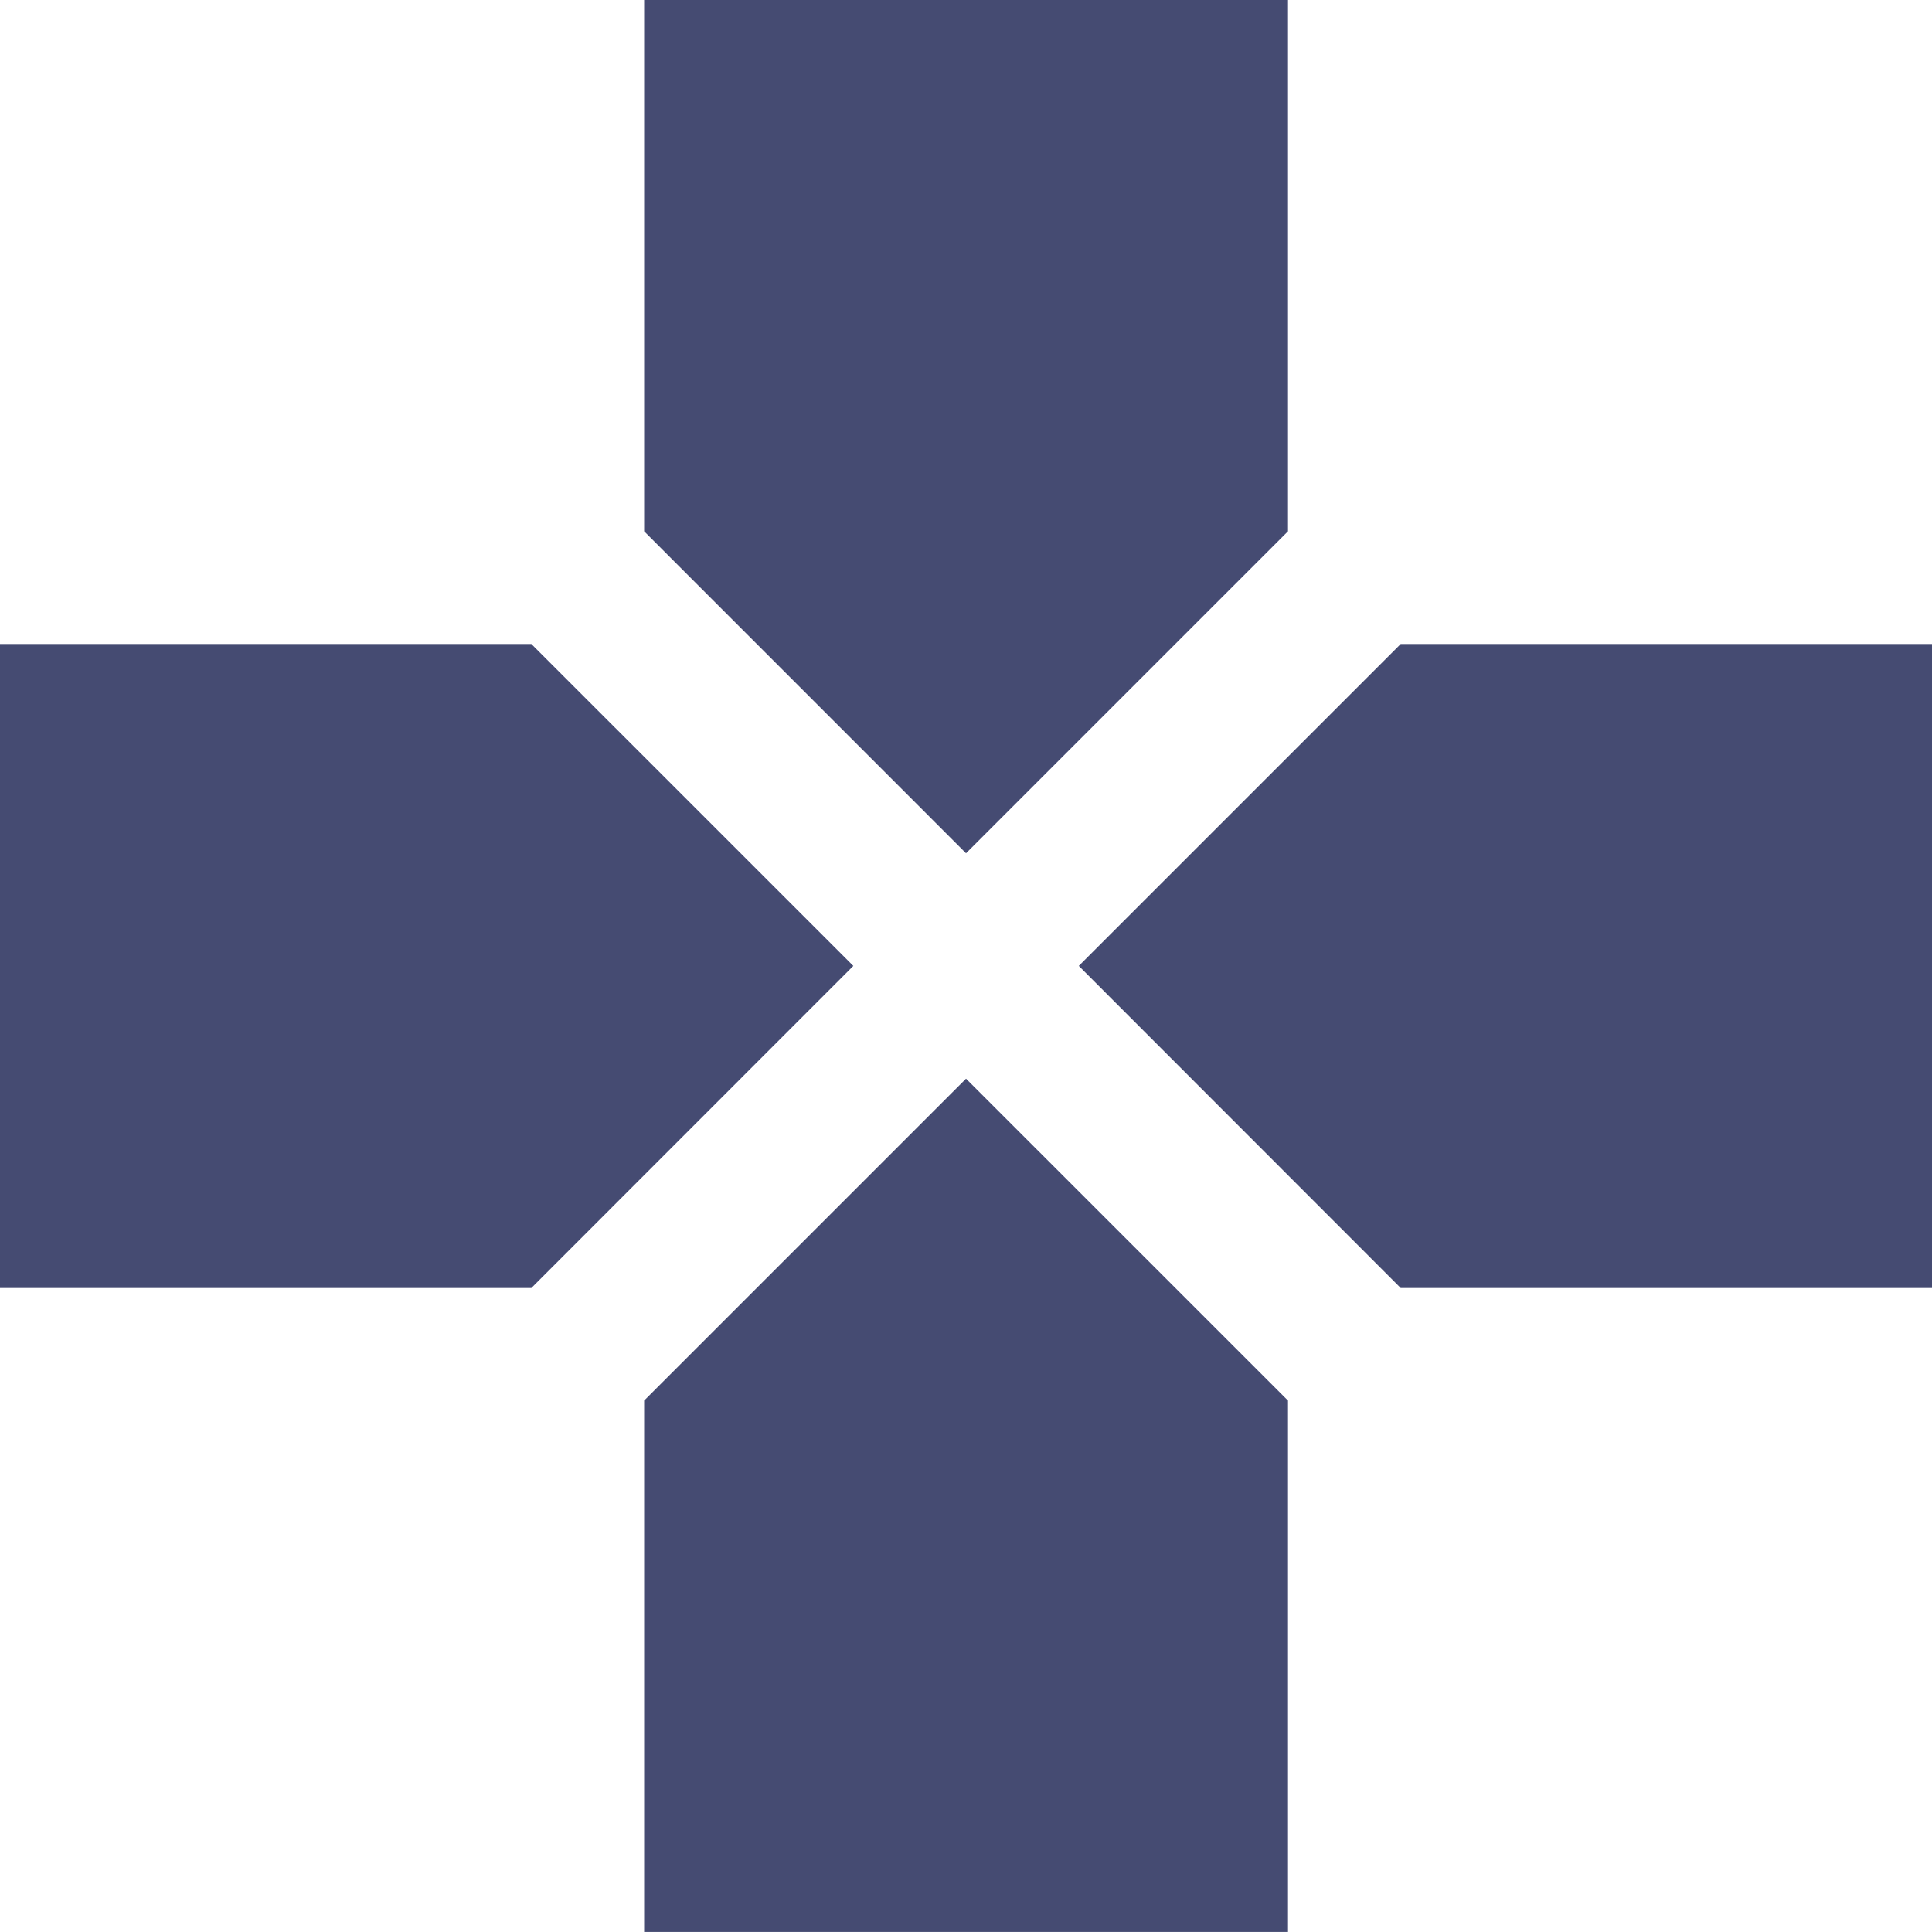 <svg version="1.1" id="图层_1" x="0px" y="0px" width="30.393px" height="30.393px" viewBox="0 0 30.393 30.393" enable-background="new 0 0 30.393 30.393" xml:space="preserve" xmlns="http://www.w3.org/2000/svg" xmlns:xlink="http://www.w3.org/1999/xlink" xmlns:xml="http://www.w3.org/XML/1998/namespace">
  <polygon fill="#454B72" points="13.424,15.195 8.359,10.131 0,10.131 0,20.262 8.359,20.262 " class="color c1"/>
  <polygon fill="#454B72" points="20.262,8.358 20.262,0 10.133,0 10.133,8.358 15.197,13.423 " class="color c1"/>
  <polygon fill="#454B72" points="22.035,20.262 30.393,20.262 30.393,10.131 22.035,10.131 16.971,15.195 " class="color c1"/>
  <polygon fill="#454B72" points="10.133,22.033 10.133,30.392 20.262,30.392 20.262,22.033 15.197,16.969 " class="color c1"/>
</svg>